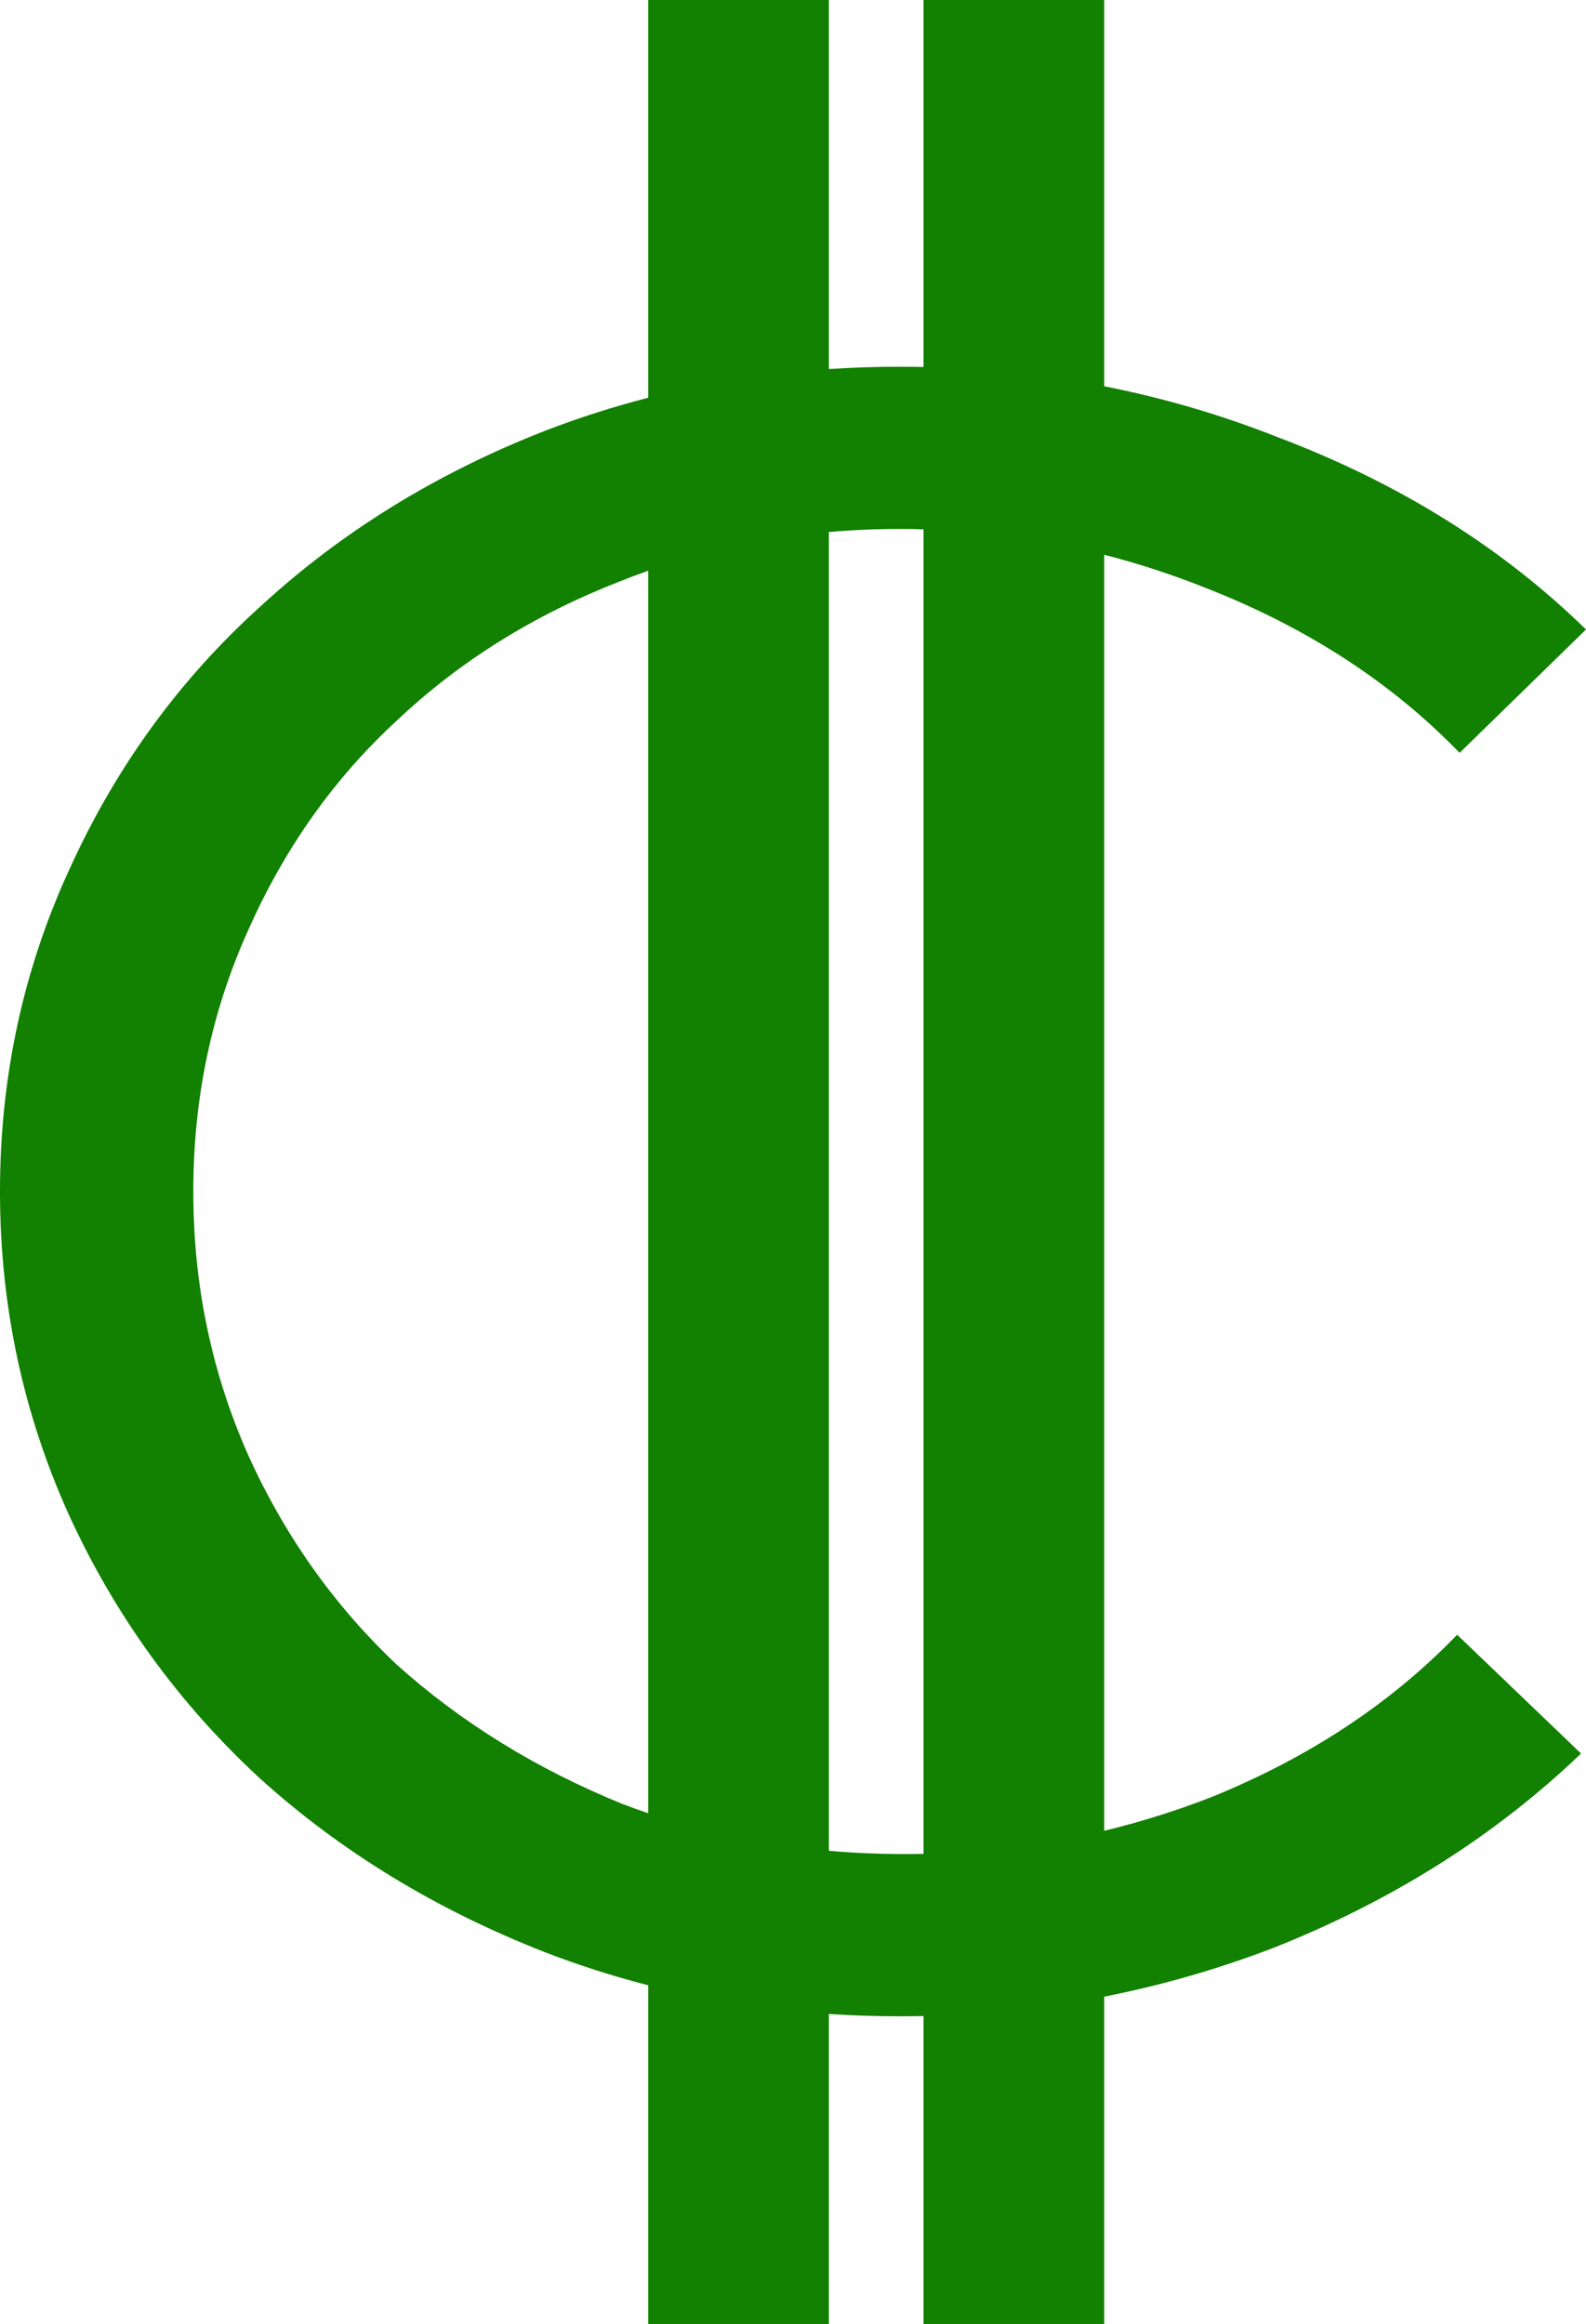 <svg width="200" height="293" viewBox="0 0 200 293" fill="none" xmlns="http://www.w3.org/2000/svg">
<path fill-rule="evenodd" clip-rule="evenodd" d="M81.736 0H104.523V46.523C107.46 46.329 110.432 46.232 113.438 46.232C114.448 46.232 115.455 46.243 116.458 46.264V0H139.245V48.694C146.791 50.178 154.126 52.333 161.25 55.16C176.458 60.92 189.375 68.984 200 79.352L184.062 94.904C175.521 86.072 164.896 79.16 152.188 74.168C147.922 72.464 143.608 71.052 139.245 69.929V230.783C143.849 229.675 148.372 228.254 152.813 226.52C165.104 221.528 175.417 214.712 183.75 206.072L199.375 221.048C188.542 231.416 175.625 239.576 160.625 245.528C153.656 248.204 146.529 250.259 139.245 251.692V293H116.458V254.135C115.454 254.157 114.447 254.168 113.438 254.168C110.432 254.168 107.46 254.071 104.523 253.877V293H81.736V250.261C77.321 249.123 72.992 247.738 68.75 246.104C55 240.728 43.021 233.432 32.812 224.216C22.604 214.808 14.583 203.768 8.75 191.096C2.917 178.232 0 164.6 0 150.2C0 135.8 2.917 122.264 8.75 109.592C14.583 96.728 22.604 85.688 32.812 76.472C43.021 67.064 55 59.672 68.75 54.296C72.992 52.662 77.321 51.277 81.736 50.139V0ZM116.458 233.695V66.723C115.454 66.694 114.447 66.68 113.438 66.68C110.423 66.68 107.452 66.808 104.523 67.065V233.31C107.649 233.583 110.829 233.72 114.063 233.72C114.863 233.72 115.662 233.712 116.458 233.695ZM78.125 73.304C79.32 72.826 80.524 72.374 81.736 71.948V228.575C80.628 228.198 79.529 227.802 78.438 227.384C67.604 222.968 58.125 217.112 50 209.816C42.083 202.328 35.833 193.496 31.25 183.32C26.667 172.952 24.375 161.912 24.375 150.2C24.375 138.488 26.667 127.544 31.25 117.368C35.833 107 42.083 98.168 50 90.872C57.917 83.384 67.292 77.528 78.125 73.304Z" fill="#128000"/>
</svg>
